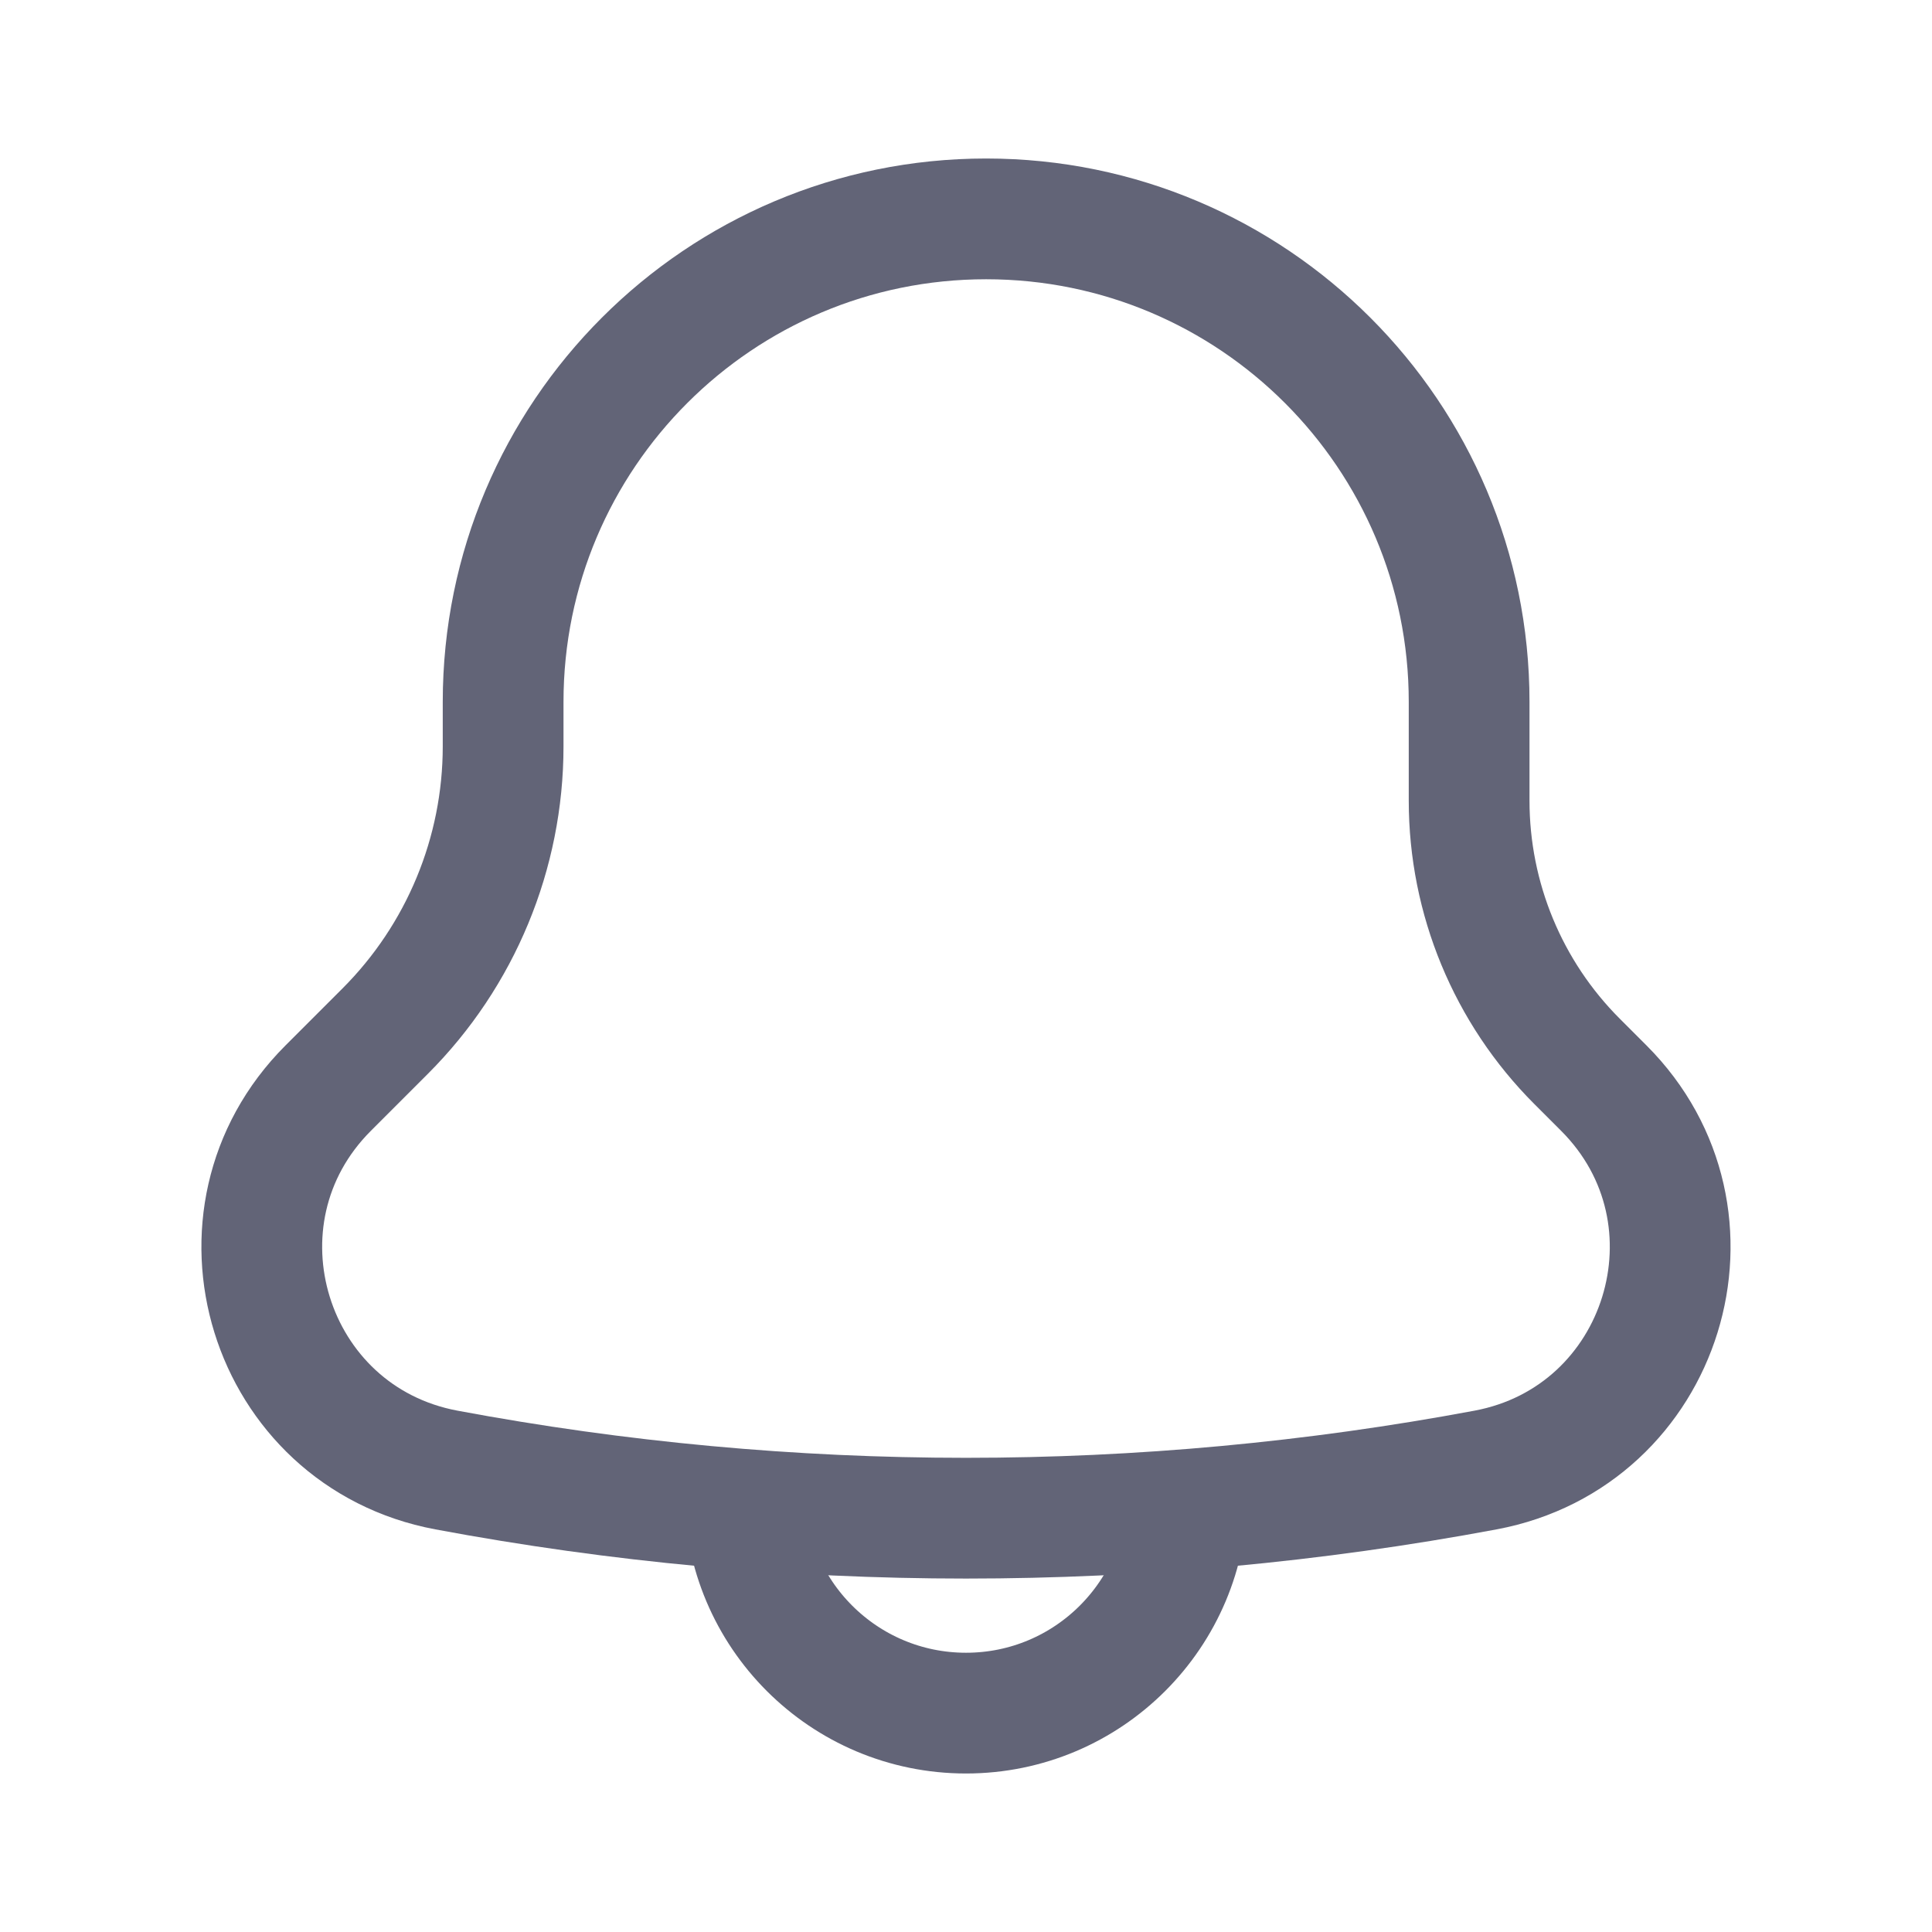 <svg width="24" height="24" viewBox="0 0 24 24" fill="none" xmlns="http://www.w3.org/2000/svg">
<g clip-path="url(#clip0_2297_66263)">
<path d="M6.25 9.272V8.719C6.25 5.405 8.936 2.719 12.25 2.719C15.563 2.719 18.25 5.405 18.25 8.719V9.946C18.25 11.161 18.732 12.326 19.591 13.185L19.923 13.517C21.519 15.113 20.674 17.845 18.455 18.261C14.188 19.059 9.811 19.059 5.545 18.261C3.326 17.845 2.48 15.113 4.077 13.517L4.785 12.809C5.723 11.871 6.25 10.598 6.25 9.272Z" stroke="#626477" stroke-width="1.5"/>
<path d="M9.25 18.312V18.531C9.25 20.05 10.481 21.281 12 21.281C13.519 21.281 14.75 20.05 14.75 18.531V18.312" stroke="#626477" stroke-width="1.5"/>
</g>
<defs>
<clipPath id="clip0_2297_66263">
<rect width="24" height="24" fill="white"/>
</clipPath>
</defs>
</svg>

